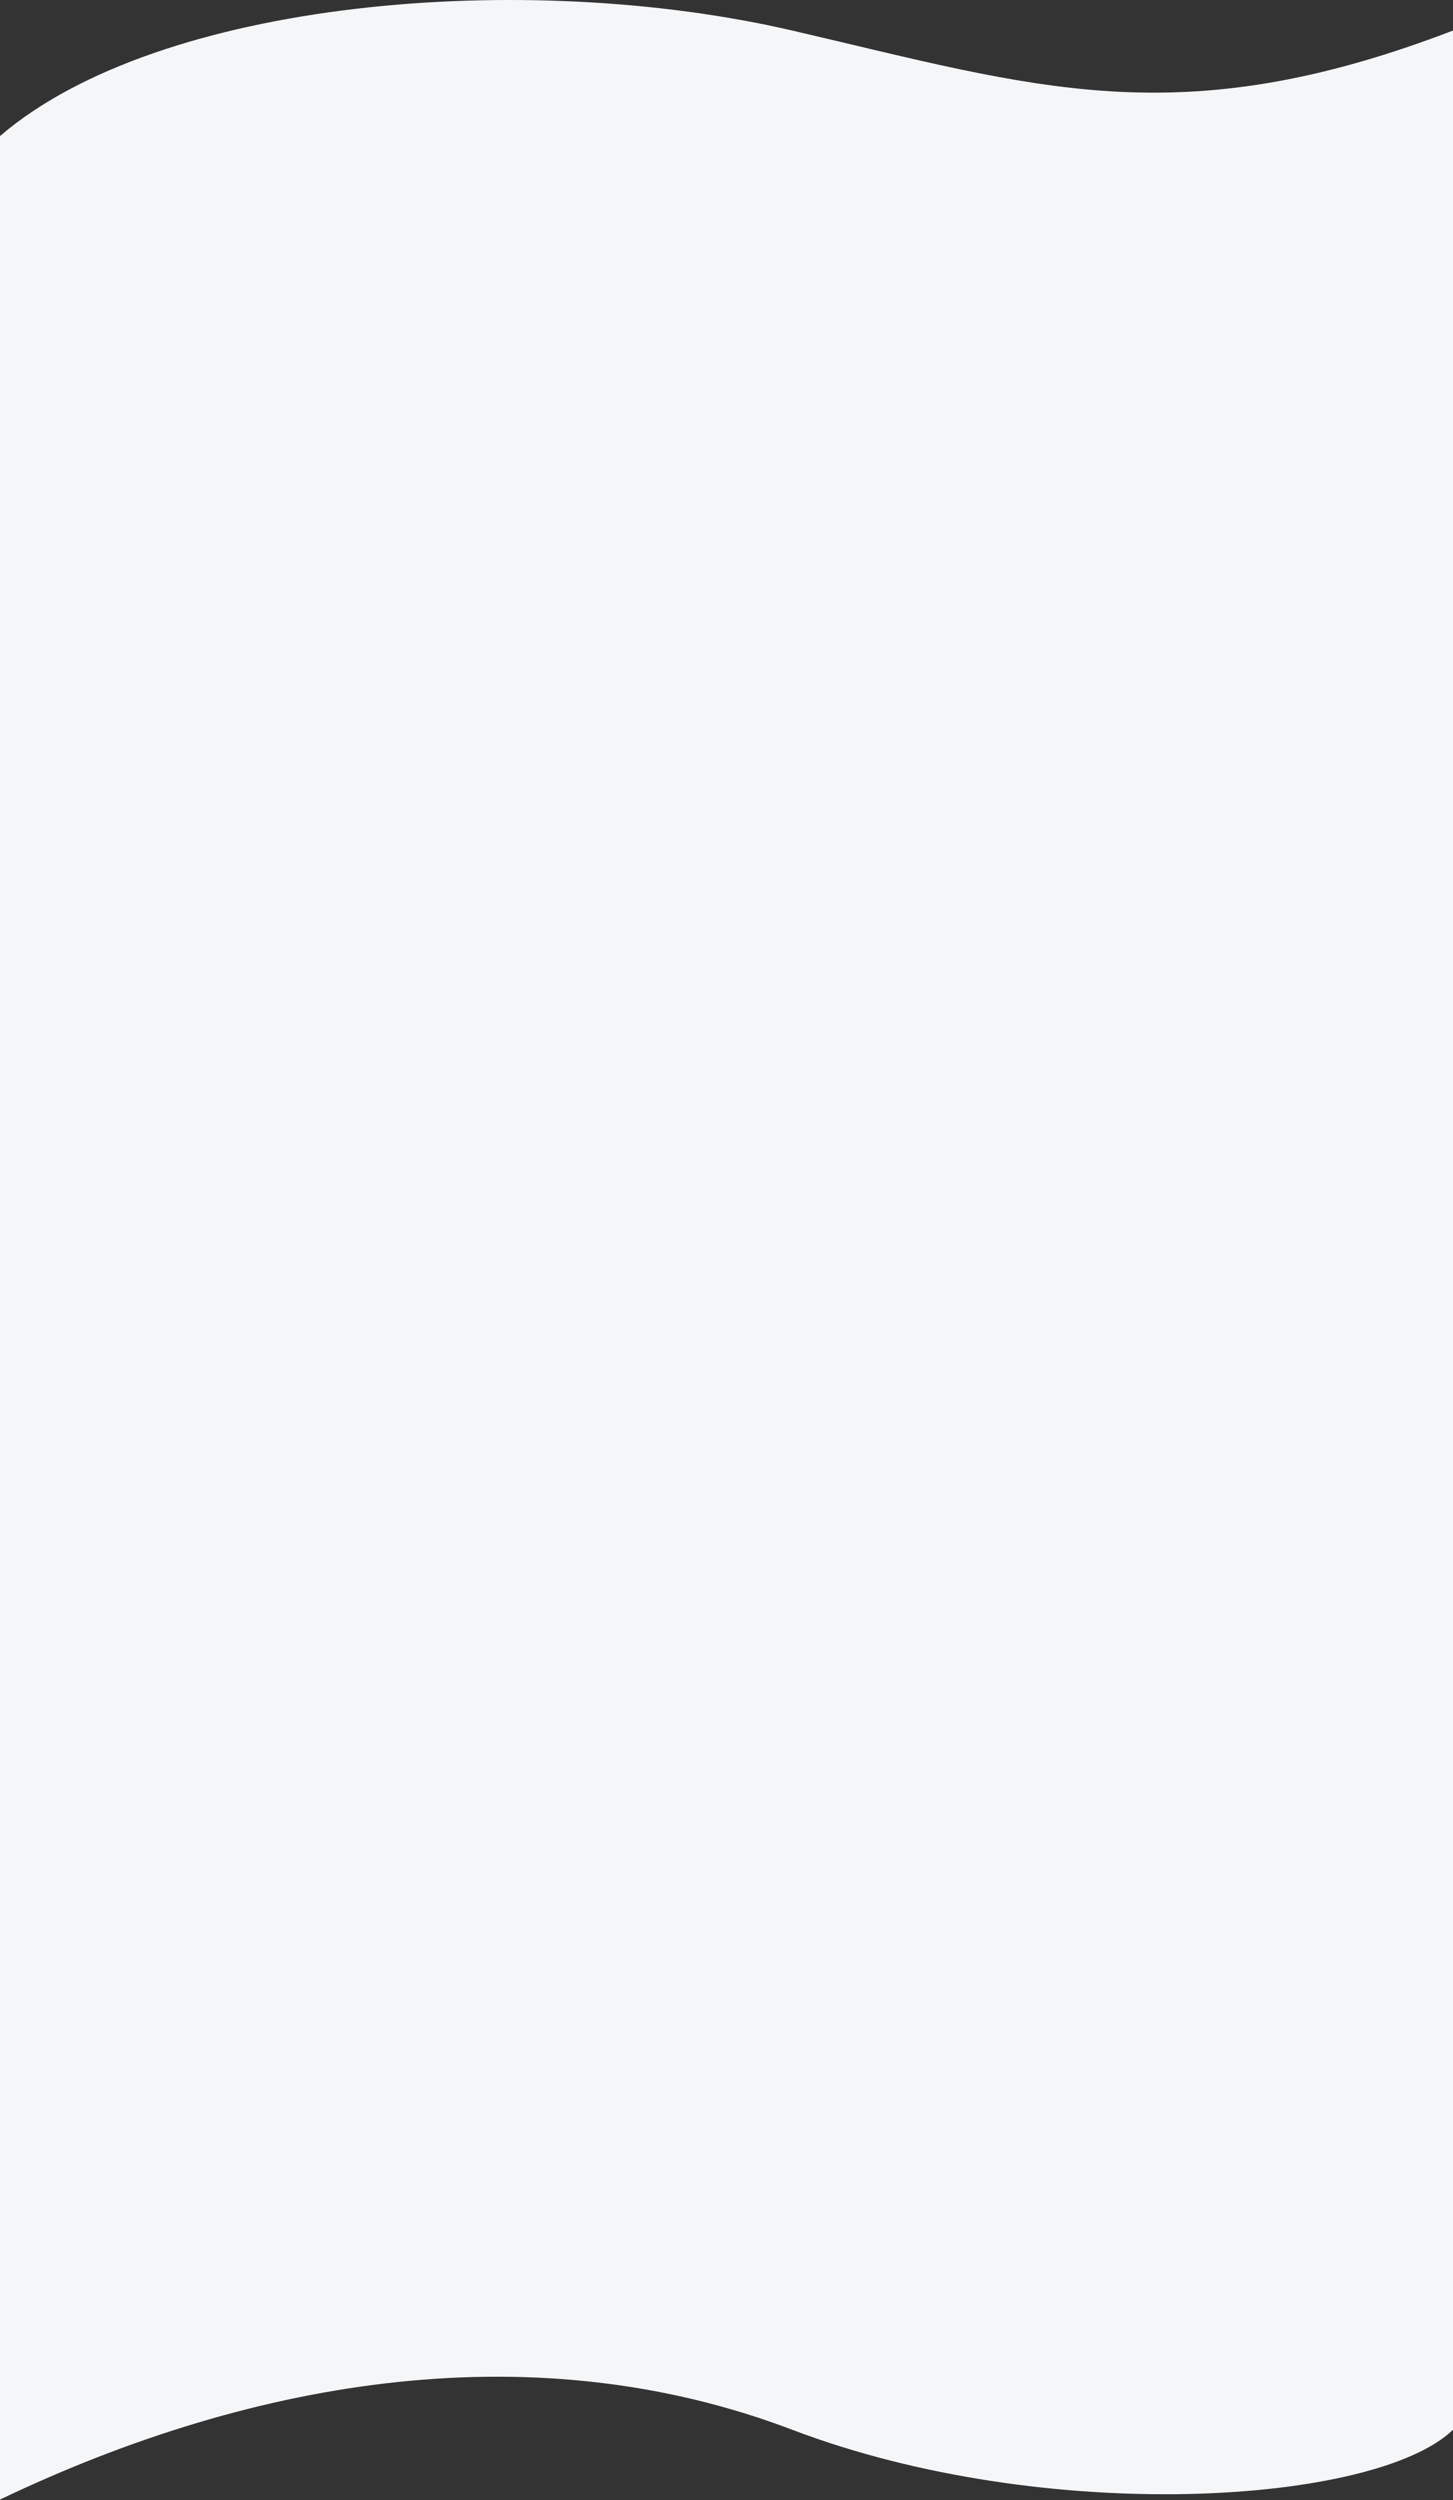 <svg width="375" height="645" viewBox="0 0 375 645" fill="none" xmlns="http://www.w3.org/2000/svg">
<rect x="0" y="0" width="375" height="645" fill="#333333" stroke="none"/>
<path d="M204.484 7.886C135.5 -8.116 41 -0.116 0 35.105V644.884C67 612.884 139 601.97 204.484 626.884C269.967 651.798 355 646.142 375 626.884V7.886C304 35.105 267.369 22.473 204.484 7.886Z" fill="#F4F6F8"/>
</svg>
